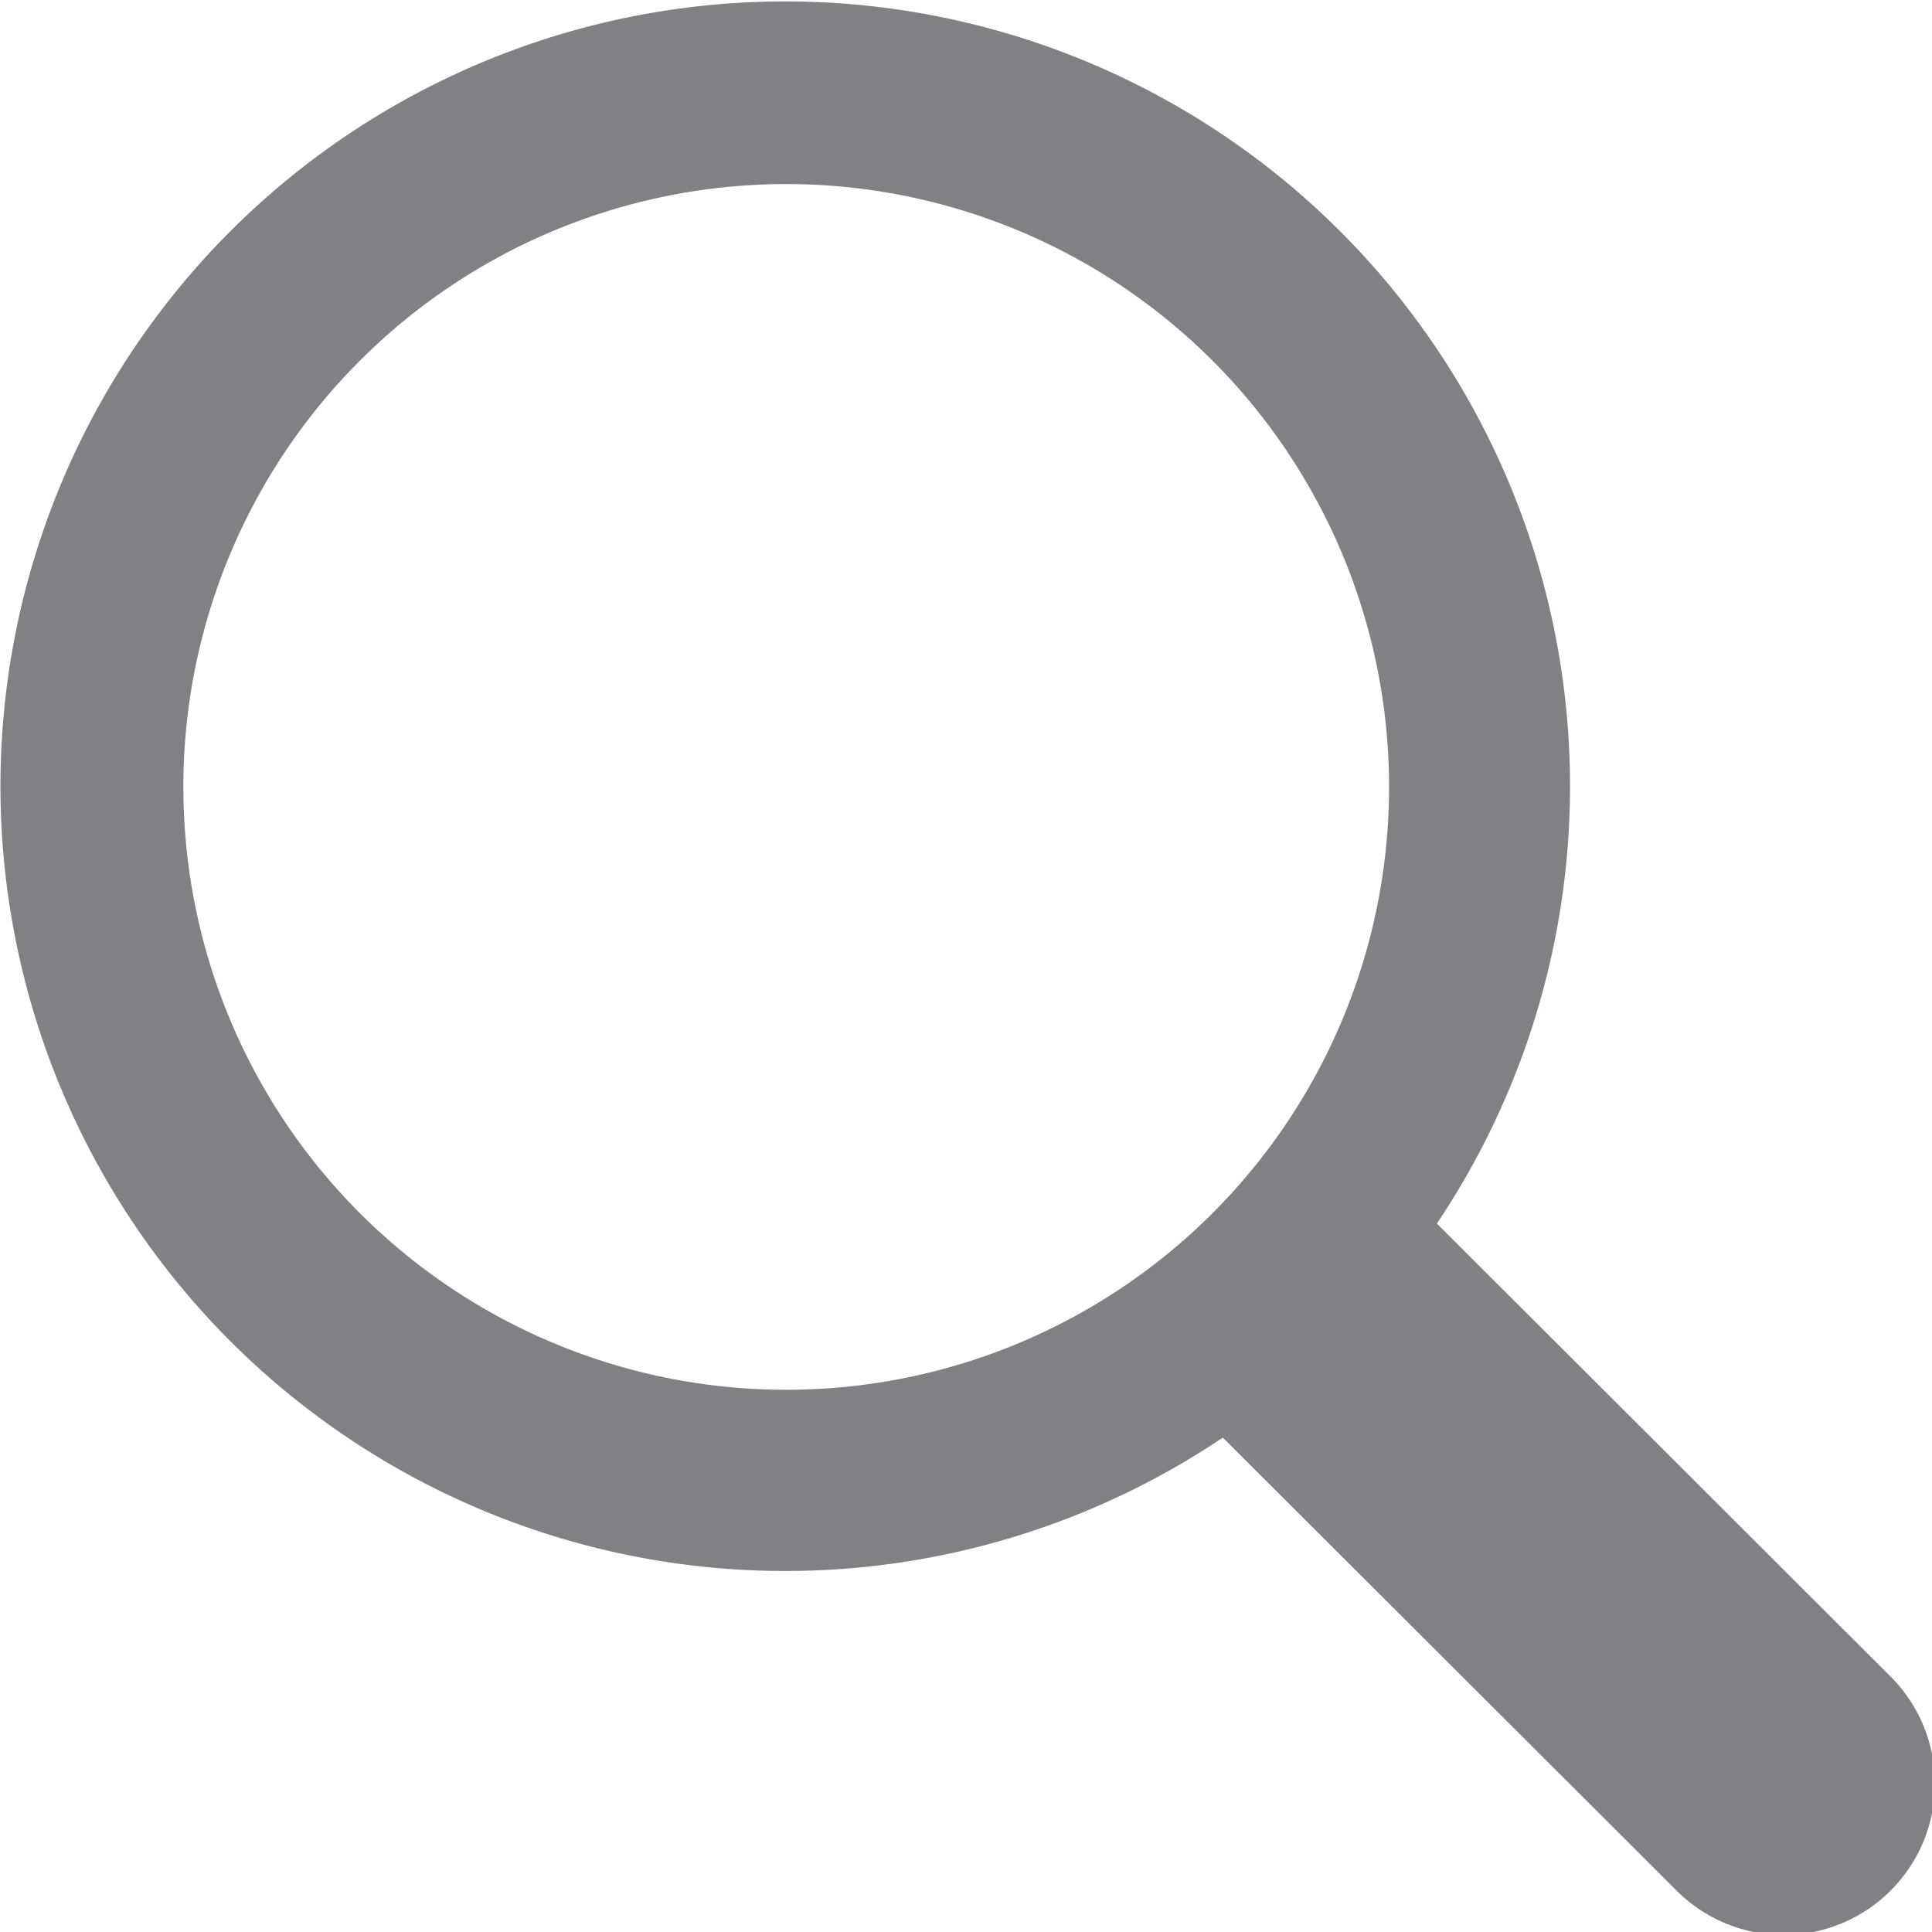 <svg id="Calque_1" data-name="Calque 1" xmlns="http://www.w3.org/2000/svg" viewBox="0 0 27.08 27.08"><defs><style>.cls-1{fill:#7F8184;}</style></defs><title>Trouver_place_grise</title><path id="Tracé_8" data-name="Tracé 8" class="cls-1" d="M133,264a11,11,0,0,0,6.12-1.87l6.36,6.35a2.12,2.12,0,0,0,3-3h0l-6.36-6.35A11,11,0,1,0,133,264Zm0-19.44a8.45,8.45,0,1,1-8.45,8.45h0a8.45,8.45,0,0,1,8.45-8.45Z" transform="translate(-121.98 -241.98)"/></svg>